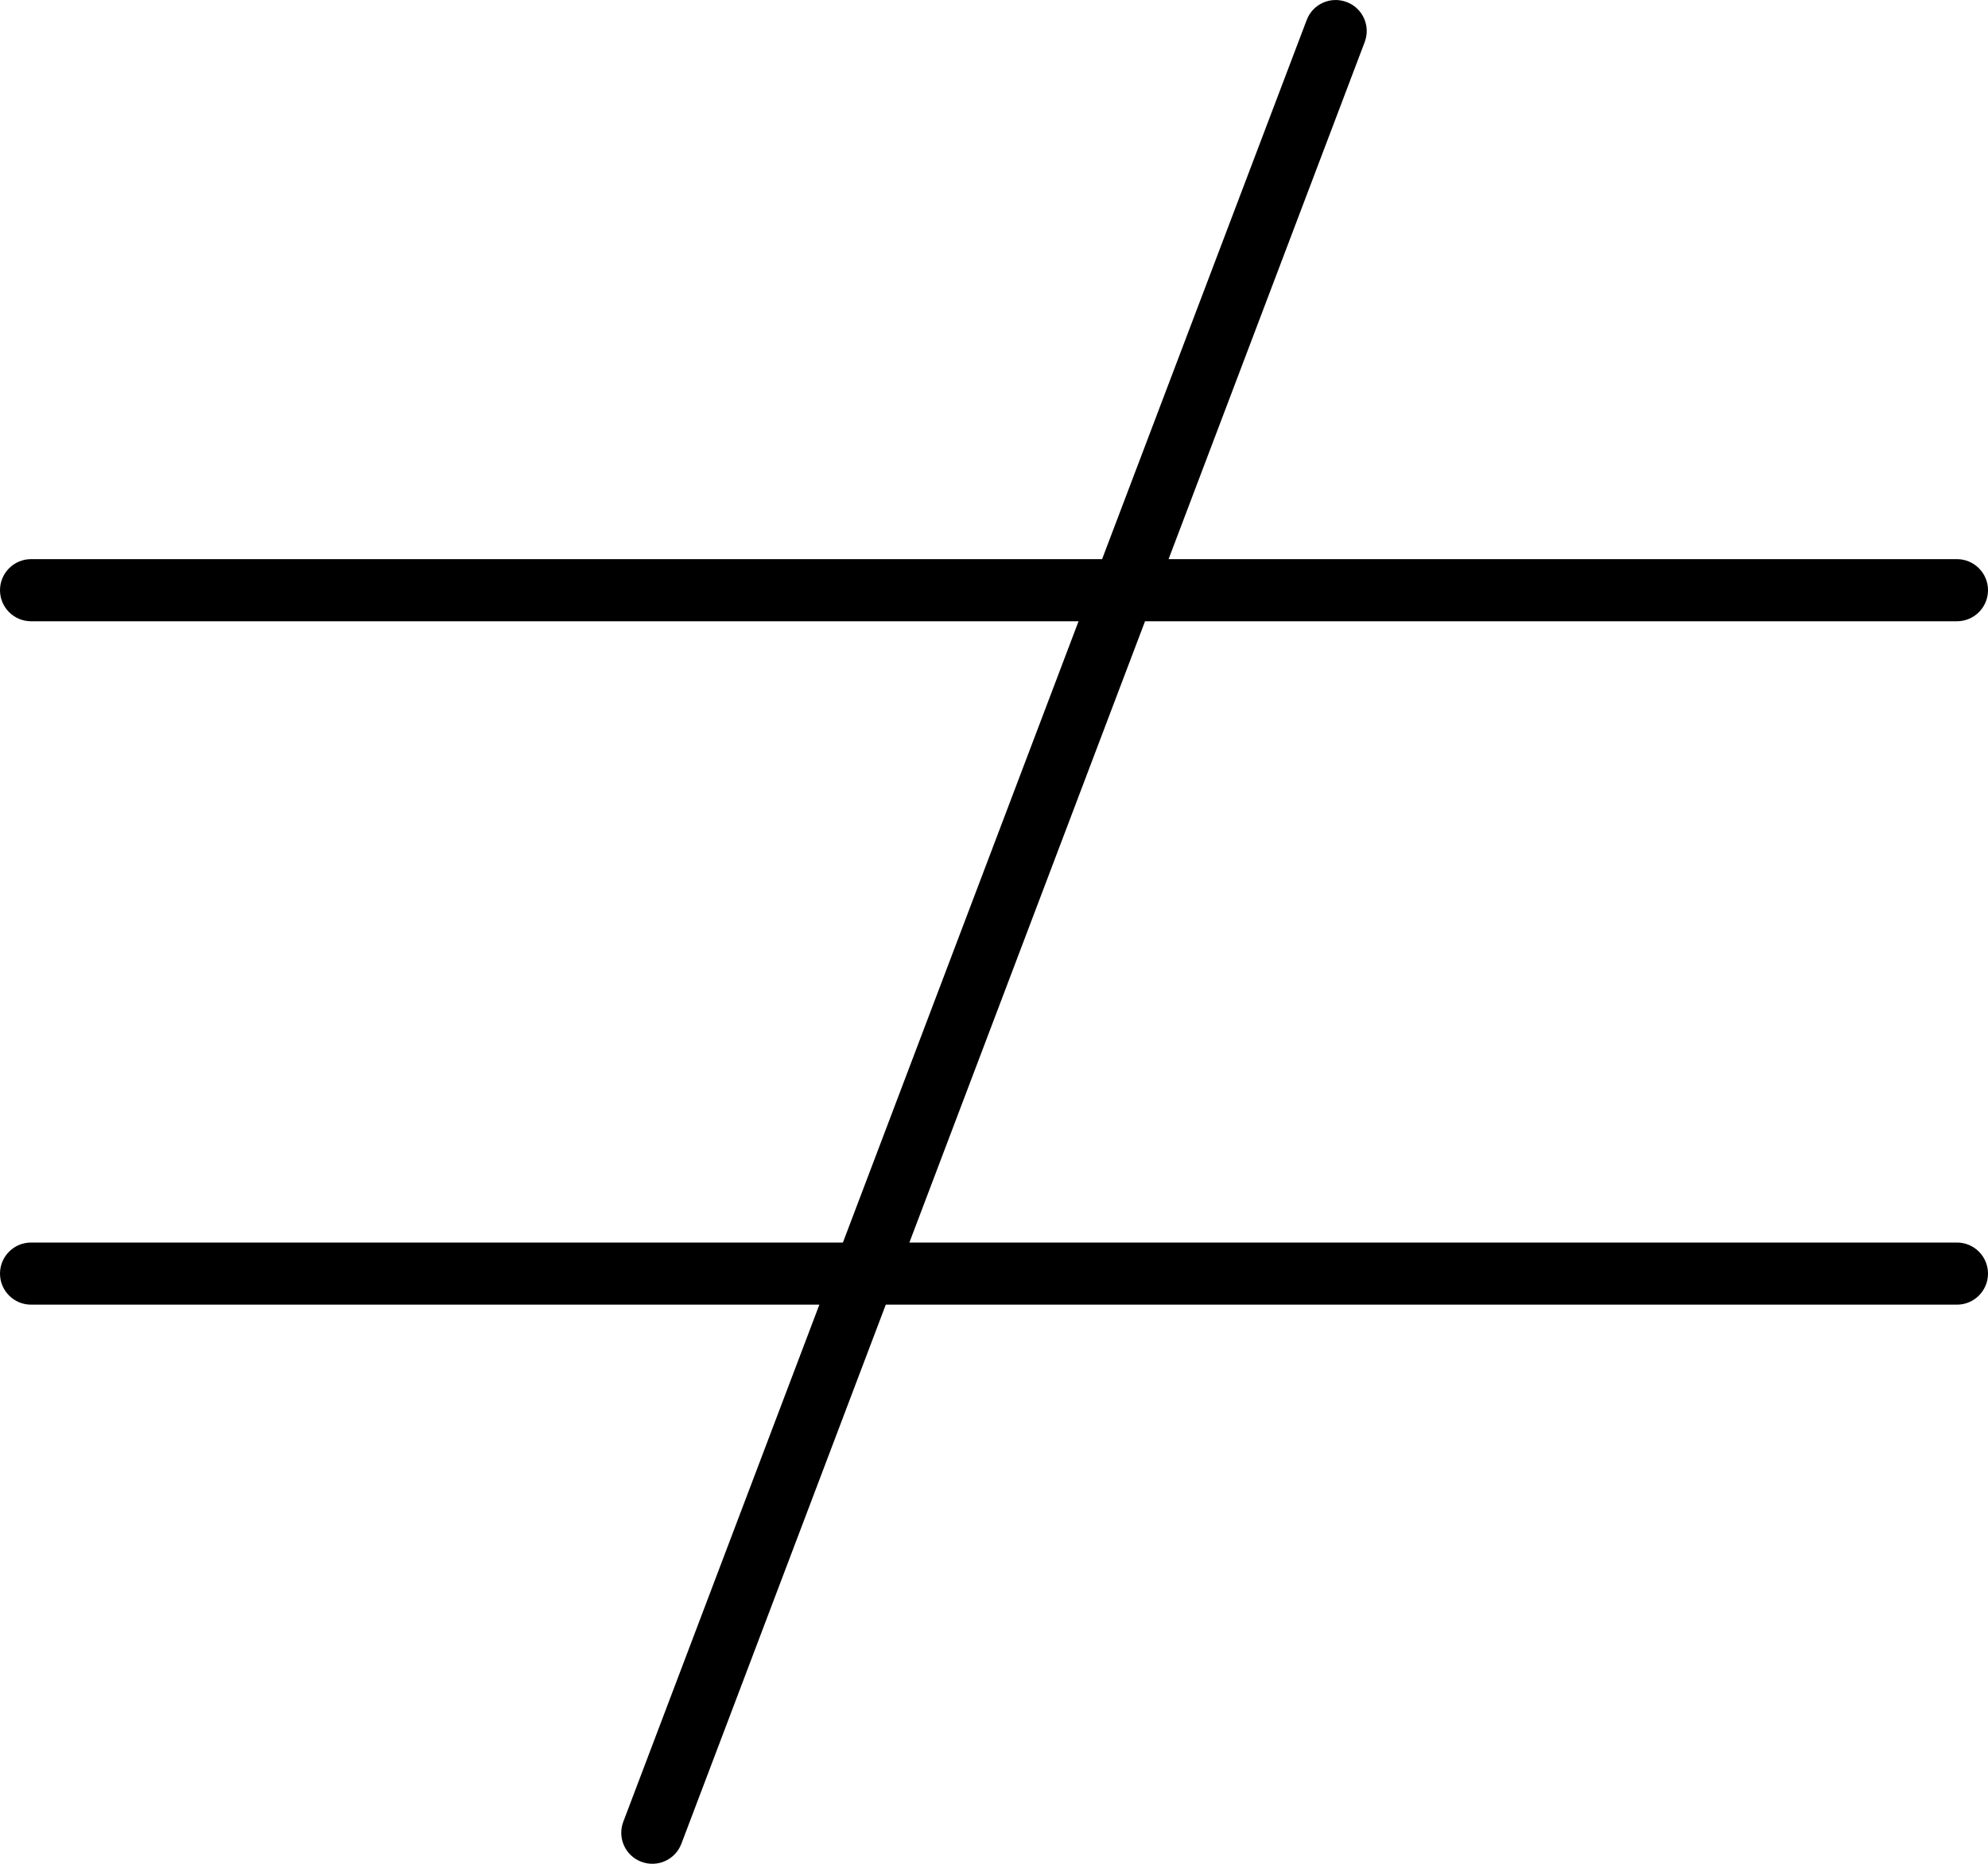 <svg xmlns="http://www.w3.org/2000/svg" width="32" height="30" viewBox="0 0 32 30">
    <path fill="#000000" fill-rule="evenodd" d="M21.677.033c.259.097.388.386.29.644L18.81 9H31.5c.276 0 .5.224.5.5s-.224.5-.5.5H18.431l-3.793 10H31.5c.276 0 .5.224.5.5s-.224.5-.5.5H14.258l-3.29 8.677c-.098.259-.387.388-.645.29-.259-.097-.388-.386-.29-.644L13.189 21H.5c-.276 0-.5-.224-.5-.5s.224-.5.5-.5h13.068l3.793-10H.5c-.276 0-.5-.224-.5-.5S.224 9 .5 9h17.24L21.033.323c.097-.259.386-.388.644-.29z"/>
</svg>
